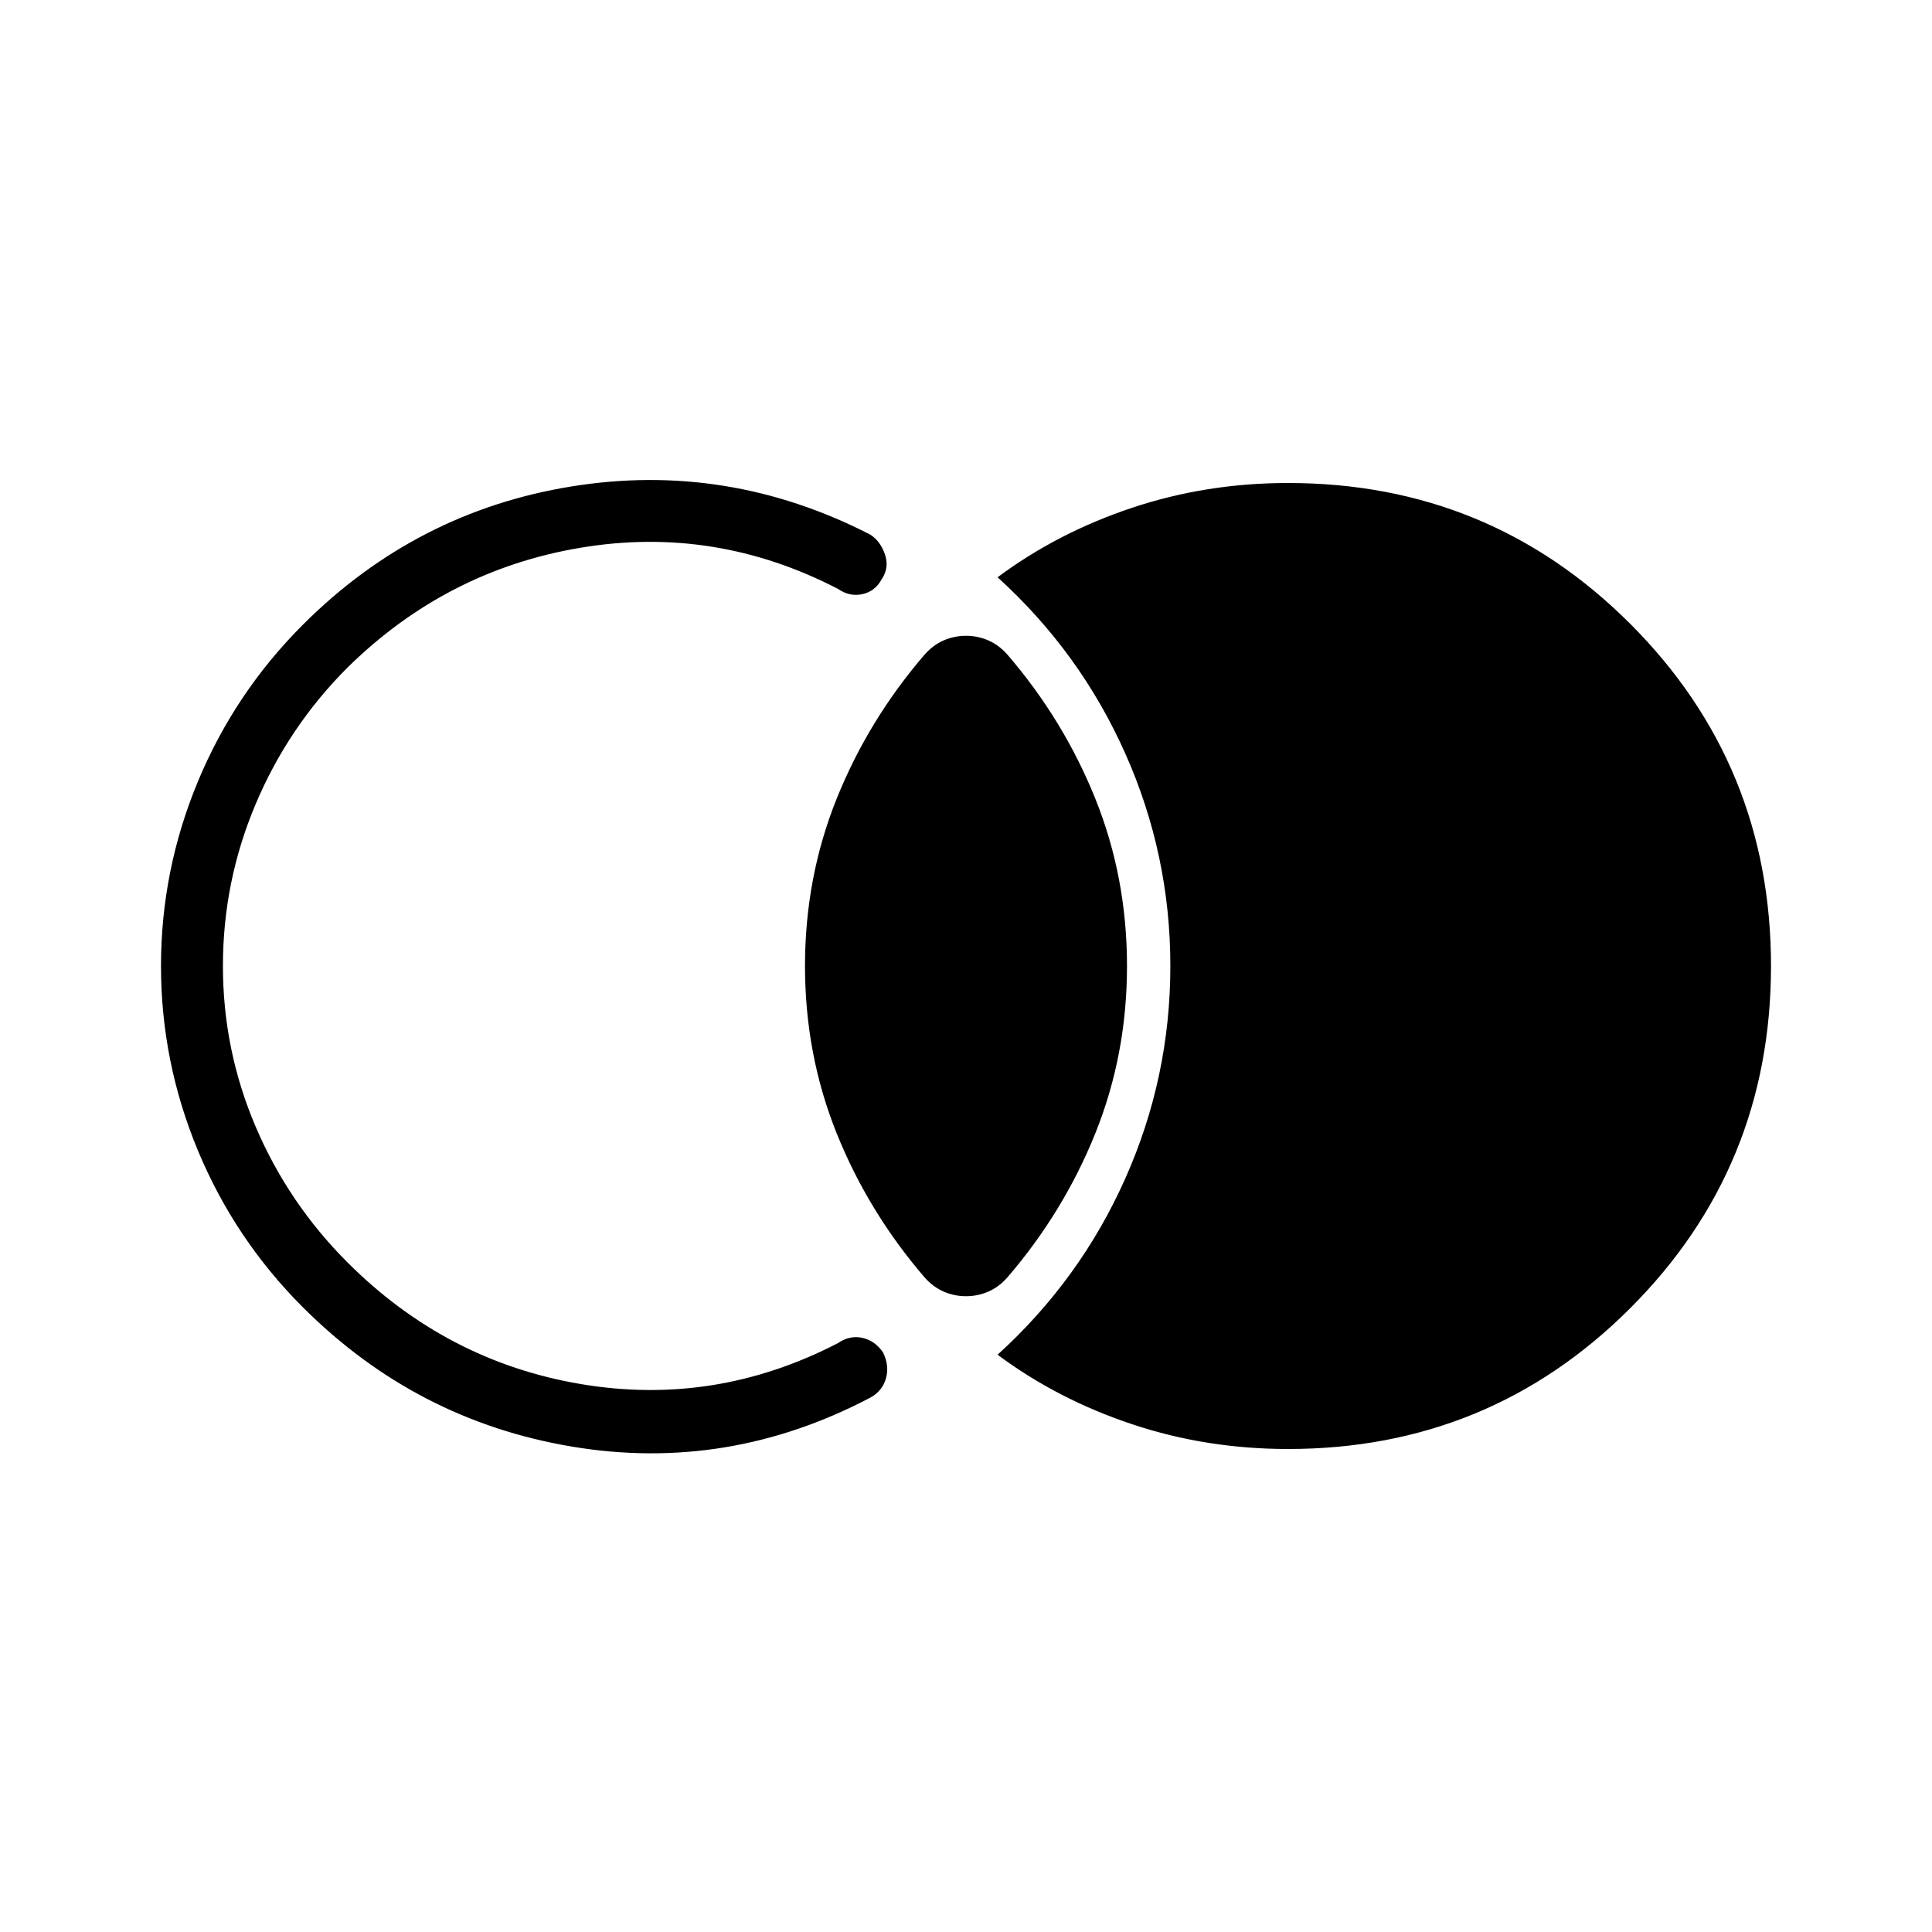 <svg xmlns="http://www.w3.org/2000/svg" width="48" height="48" viewBox="0 -960 960 960"><path d="M880-480q0 100.08-69.96 170.04T640-240q-40.62 0-77.58-12.35-36.96-12.34-66.73-34.5 41.08-37.3 63.46-87.57 22.39-50.27 22.39-105.58 0-55.31-22.39-105.58-22.38-50.27-63.46-87.57 29.77-22.16 66.73-34.5Q599.38-720 640-720q100.08 0 170.04 69.96T880-480ZM480-315.92q-5.77 0-11.04-2.27t-9.5-7.04q-28-32.54-43.73-71.65Q400-436 400-480q0-44 15.73-83.12 15.73-39.11 43.73-71.65 4.23-4.77 9.5-7.04 5.27-2.27 11.04-2.27t11.04 2.27q5.27 2.27 9.5 7.04 28 32.54 43.73 71.65Q560-524 560-480q0 44-15.73 83.12-15.73 39.11-43.73 71.65-4.23 4.77-9.5 7.04-5.27 2.27-11.04 2.27ZM80-480q0-47.54 18.31-91.62 18.31-44.07 52.15-77.92 56.31-56.31 133.66-68.77 77.34-12.46 148.26 23.93 5.08 3.23 7.35 9.88Q442-677.85 438-672q-3.23 5.85-9.5 7.23-6.27 1.39-12.12-2.61-61.07-31.62-127.8-20.47-66.73 11.16-115.89 59.54-29.46 29.46-45.69 67.93-16.23 38.46-16.23 80.38 0 41.69 16.23 79.77t45.69 67.54q49.16 49.15 115.89 60.42 66.73 11.27 127.8-20.35 5.85-4 12.12-2.61 6.27 1.38 10.27 7.23 3.23 6.62 1.46 12.88-1.77 6.27-7.61 9.5-70.93 37.39-148.39 24.43-77.46-12.96-133.77-69.27-33.84-33.85-52.15-77.92Q80-432.46 80-480Z"/></svg>